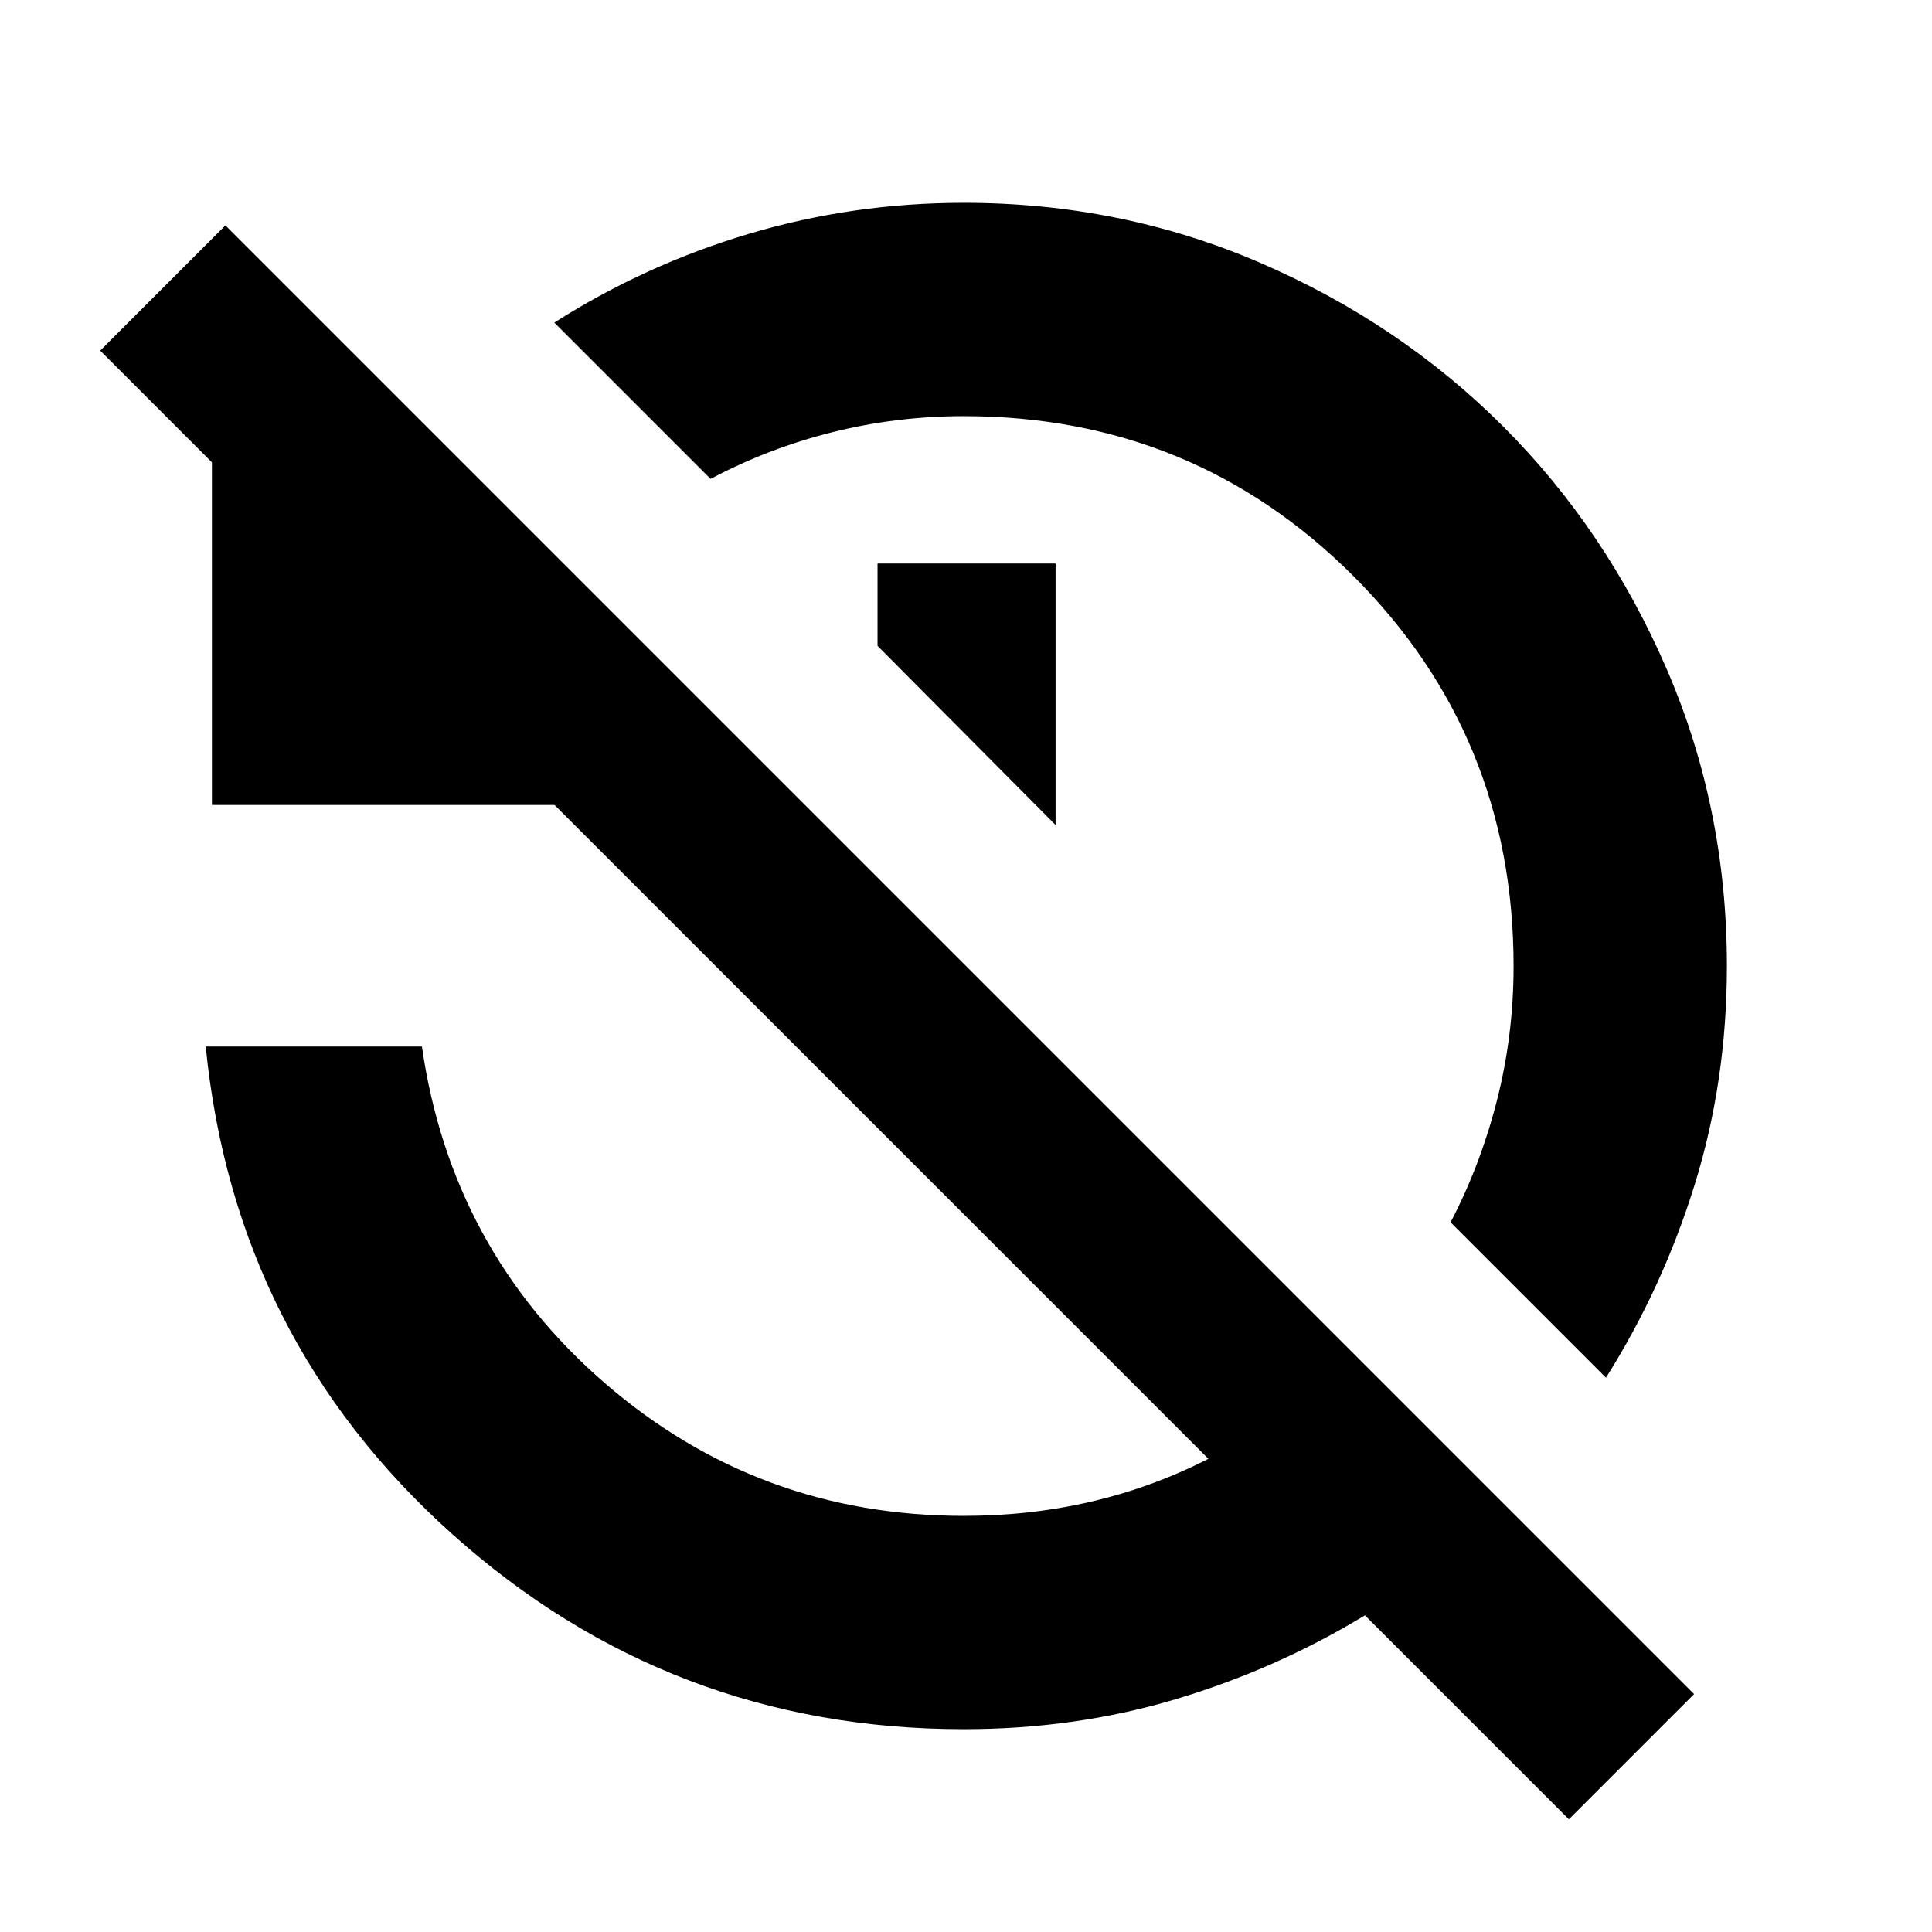 <svg xmlns="http://www.w3.org/2000/svg" height="24" viewBox="0 -960 960 960" width="24"><path d="m798-275.43-77.22-77.22q14.87-28.44 23.09-60.74 8.22-32.31 8.22-66.61 0-114.17-79.53-193.7-79.52-79.52-193.69-79.52-33.3 0-65.11 7.94-31.8 7.93-60.67 23.24l-77.66-77.66q45.27-28.82 96.87-44.17 51.61-15.35 106.57-15.35 78.39 0 147.57 29.91 69.17 29.92 120.5 81.24 51.32 51.33 81.23 120.5 29.92 69.18 29.92 147.57 0 56.96-15.92 108.35-15.91 51.39-44.17 96.22ZM524.52-550.04l-88.48-89.05V-680h88.48v129.96ZM779.56-56 678.22-157.35q-43.7 26.57-93.68 41.57-49.97 15-105.67 15-145.91 0-254.07-96.87Q116.65-294.52 102.22-440h107.43q14.57 101.17 90.81 167.2 76.24 66.02 178.41 66.02 33.04 0 63.43-7.09 30.4-7.09 58.13-21.26L275.56-560H105.3v-170.26l-55.52-55.52L112-848l729.78 729.78L779.56-56Z"/></svg>